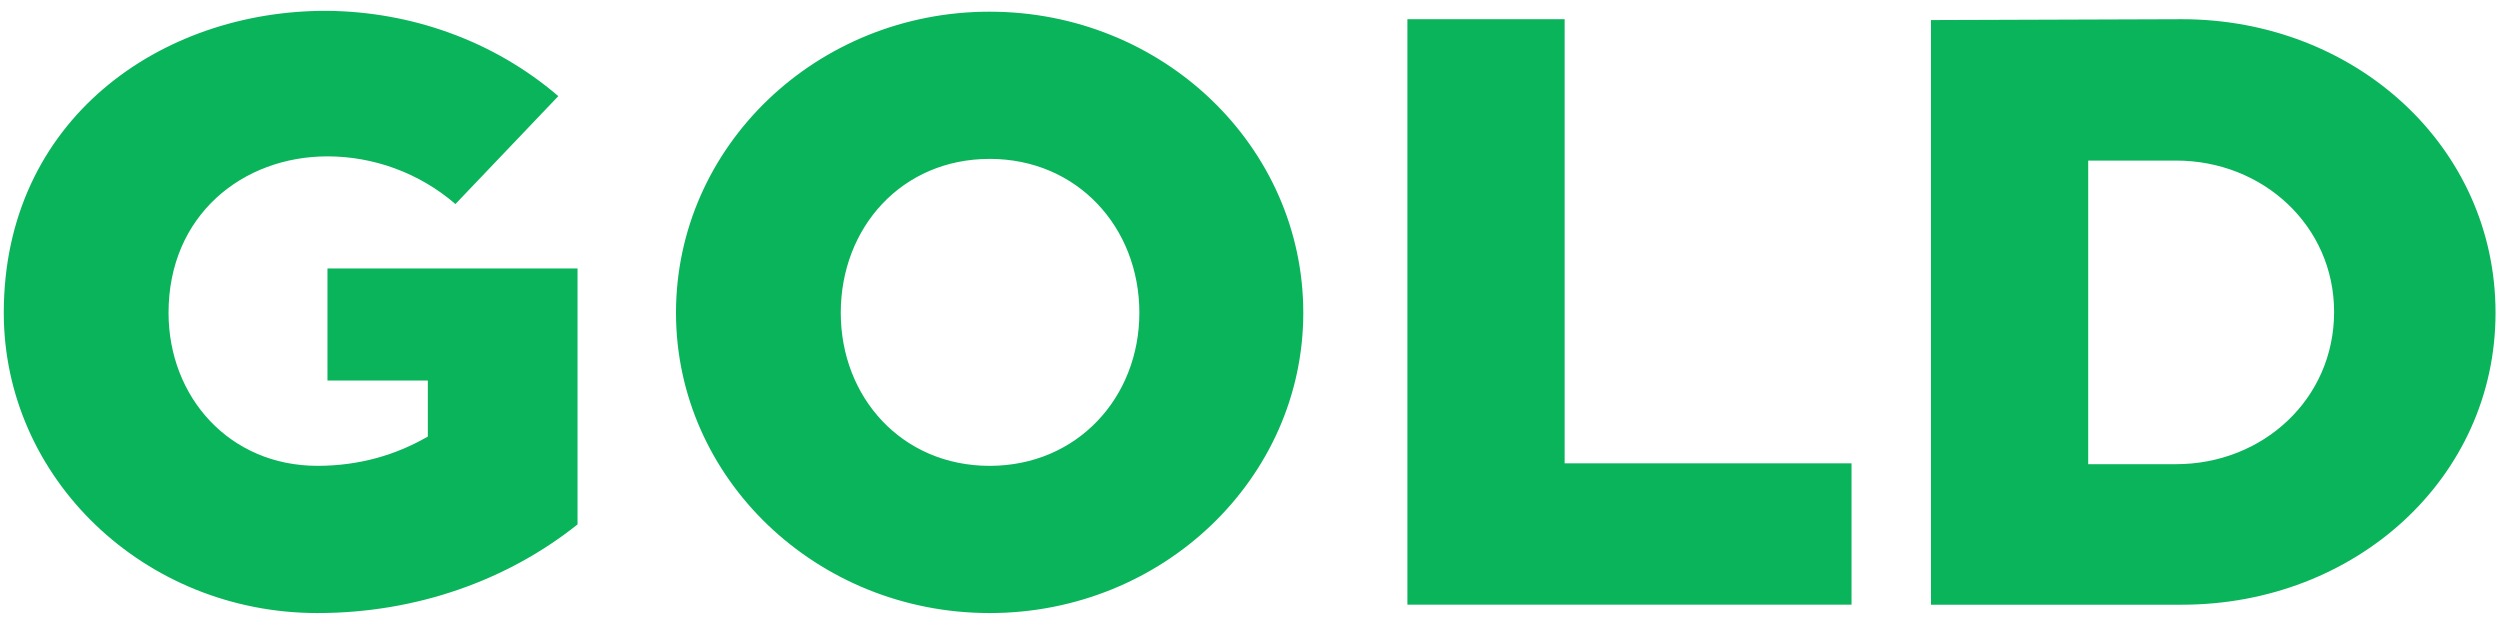 <svg width="196" height="49" viewBox="0 0 196 49" fill="none" xmlns="http://www.w3.org/2000/svg"><path d="M25.673.85C12.623.785.296 9.375.296 24.522c0 12.984 11.017 23.541 24.59 23.541 7.738 0 14.885-2.557 20.393-6.95V21.046H25.673v8.787h7.869v4.393c-2.492 1.443-5.377 2.295-8.656 2.295-6.885 0-11.672-5.377-11.672-12 0-7.672 5.836-12.262 12.459-12.262 3.541 0 7.148 1.246 10.033 3.738l8.065-8.46C38.657 3.147 32.165.917 25.673.85zm51.915.066c-13.573 0-24.59 10.557-24.59 23.606 0 12.984 11.017 23.541 24.59 23.541 13.574 0 24.59-10.557 24.59-23.54 0-13.05-11.016-23.607-24.59-23.607zm0 11.54c6.885 0 11.738 5.378 11.738 12.066 0 6.623-4.853 12-11.738 12s-11.672-5.377-11.672-12c0-6.688 4.787-12.065 11.672-12.065zm45.08 23.87V1.506H110.34v45.902h34.82V36.326h-22.492zm28.72-34.754v45.836h19.672c13.573 0 24.59-9.902 24.59-22.886 0-13.049-11.017-23.016-24.59-23.016l-19.672.066zm12.327 11.016h6.886c6.819 0 12.393 5.115 12.393 11.869 0 6.82-5.574 11.934-12.393 11.934h-6.886V12.588z" fill="#09B45B"/></svg>